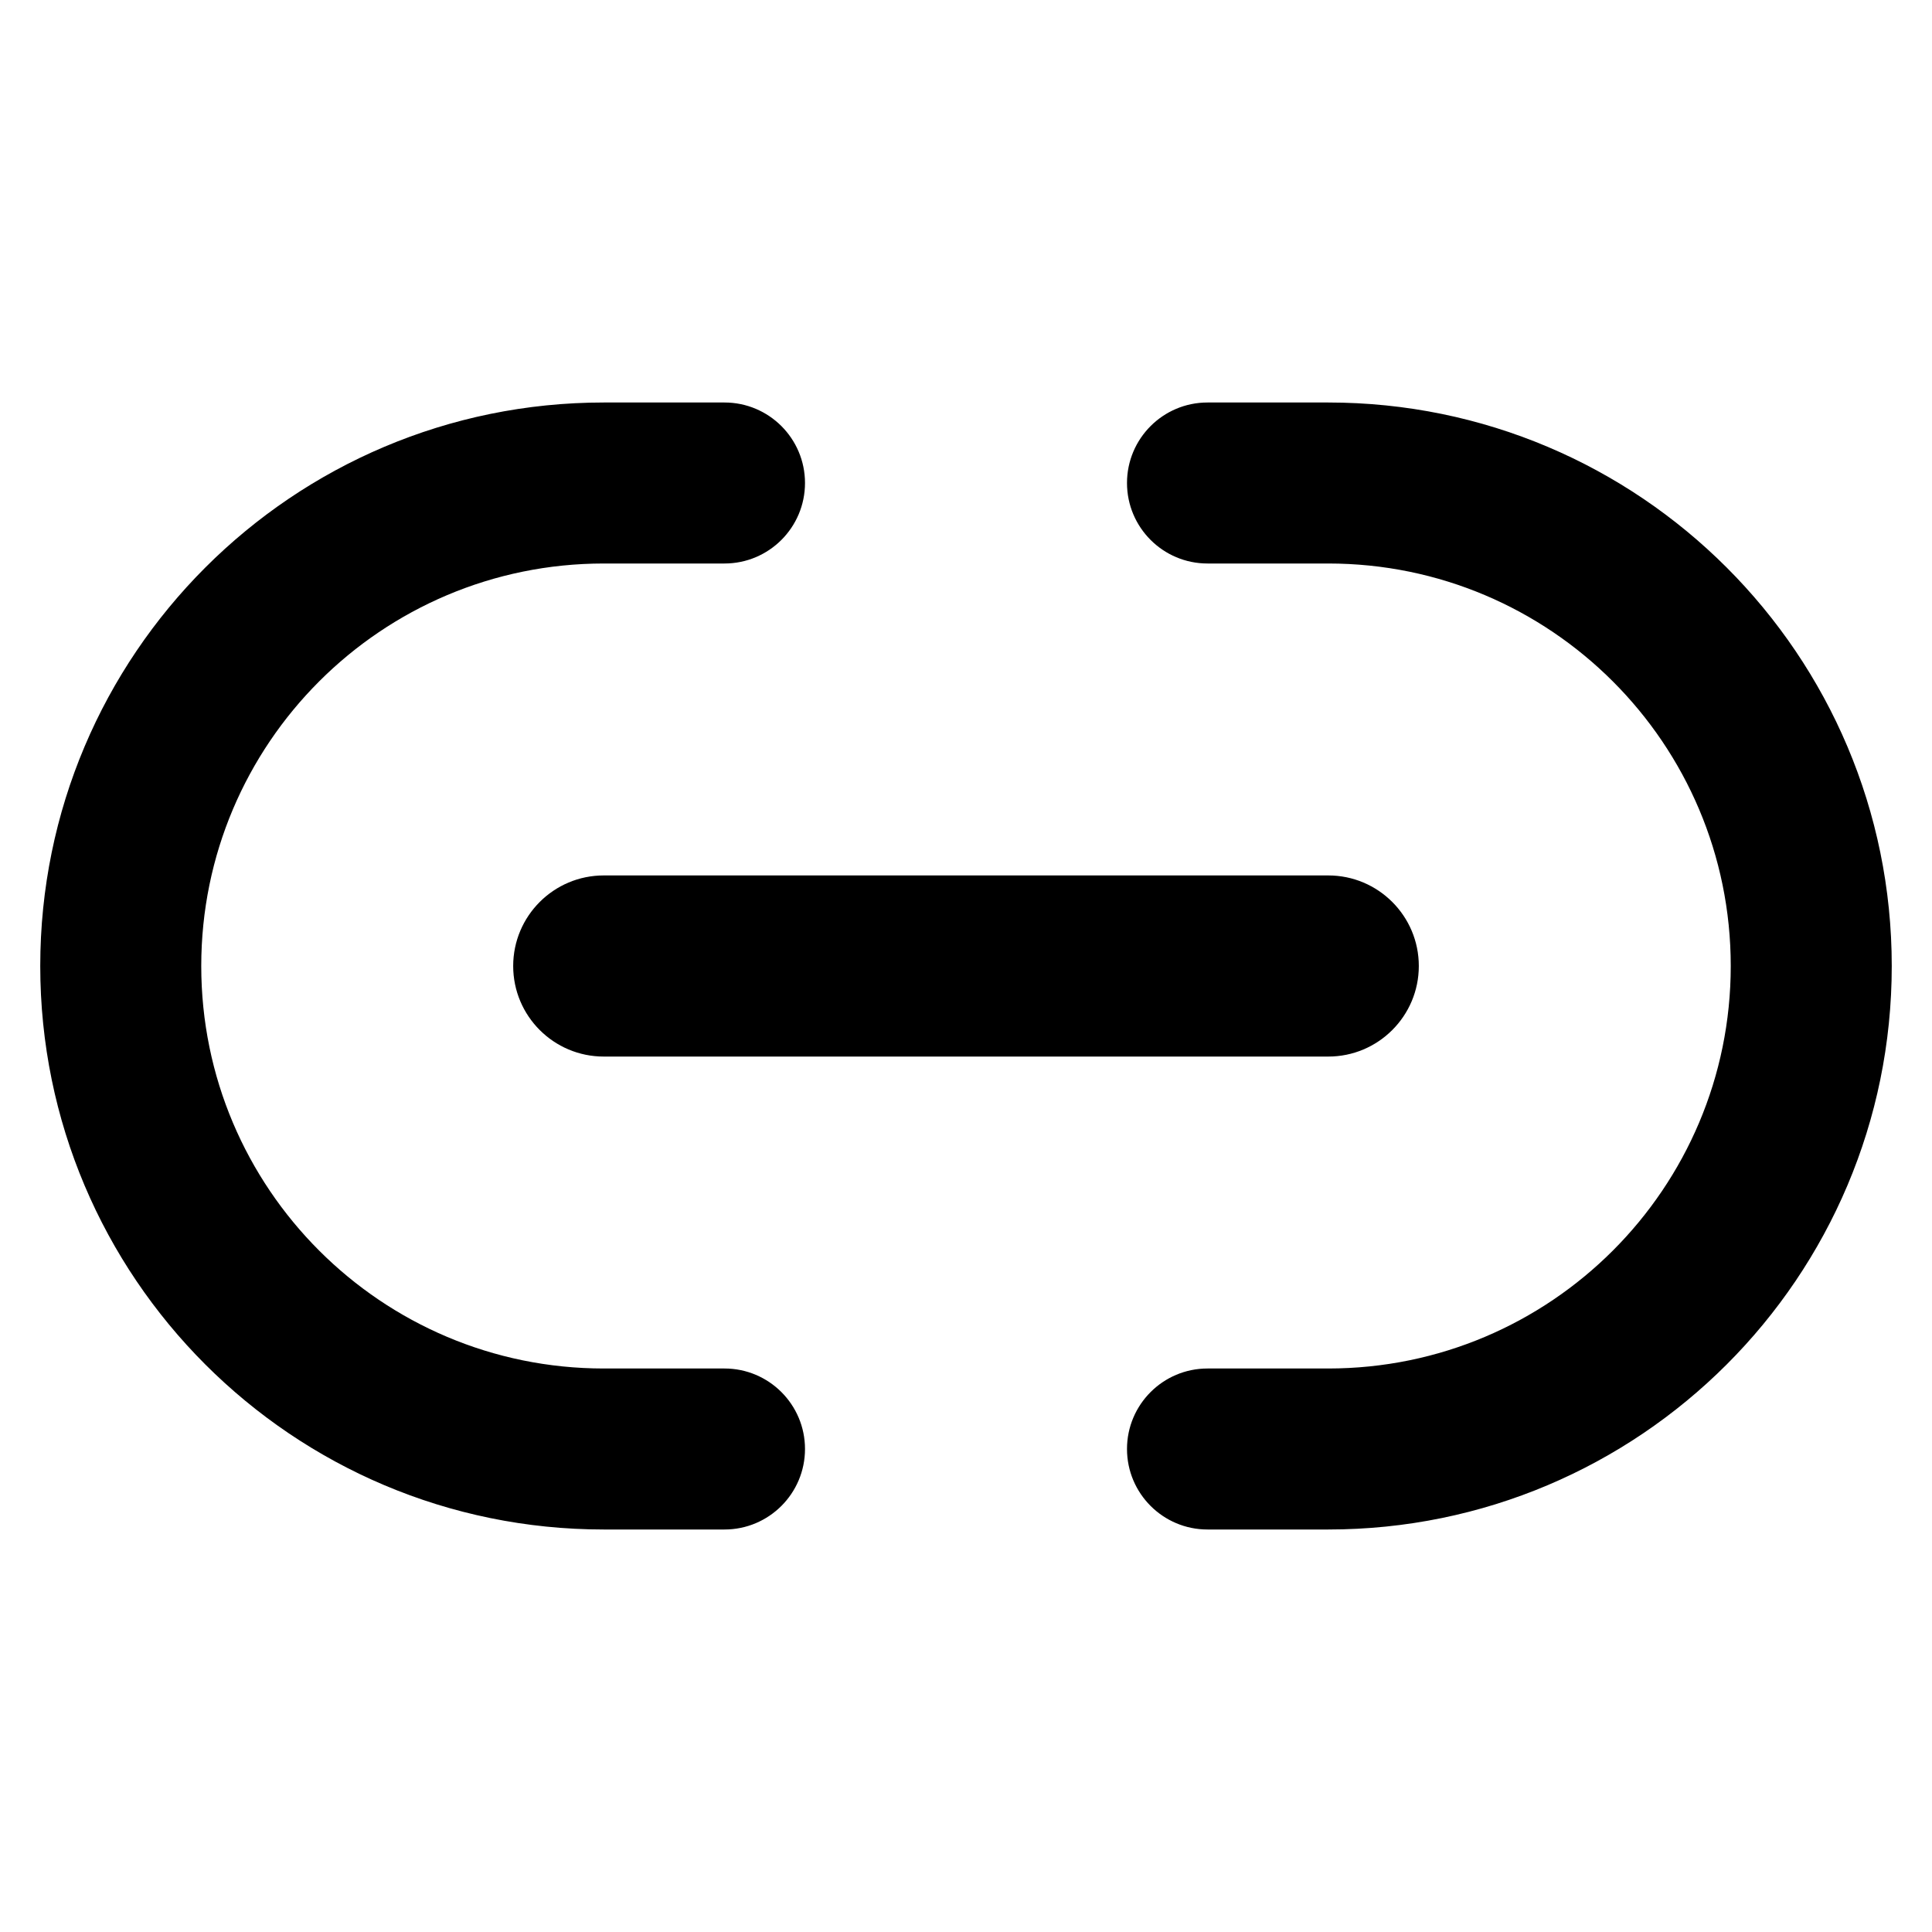 <svg width="24" height="24" viewBox="0 0 24 24" fill="none" xmlns="http://www.w3.org/2000/svg">
<path d="M2.5 12C2.5 9.239 4.739 7 7.5 7H9C9.552 7 10 6.552 10 6C10 5.448 9.552 5 9 5H7.5C3.634 5 0.5 8.134 0.5 12C0.5 15.866 3.634 19 7.5 19H9C9.552 19 10 18.552 10 18C10 17.448 9.552 17 9 17H7.5C4.739 17 2.5 14.761 2.5 12Z" fill="black"/>
<path d="M15 5C14.448 5 14 5.448 14 6C14 6.552 14.448 7 15 7H16.5C19.261 7 21.5 9.239 21.5 12C21.5 14.761 19.261 17 16.5 17H15C14.448 17 14 17.448 14 18C14 18.552 14.448 19 15 19H16.5C20.366 19 23.5 15.866 23.5 12C23.5 8.134 20.366 5 16.5 5H15Z" fill="black"/>
<path d="M16.5 13.125C17.121 13.125 17.625 12.621 17.625 12C17.625 11.379 17.121 10.875 16.5 10.875L7.5 10.875C6.879 10.875 6.375 11.379 6.375 12C6.375 12.621 6.879 13.125 7.5 13.125L16.5 13.125Z" fill="black"/>
</svg>
